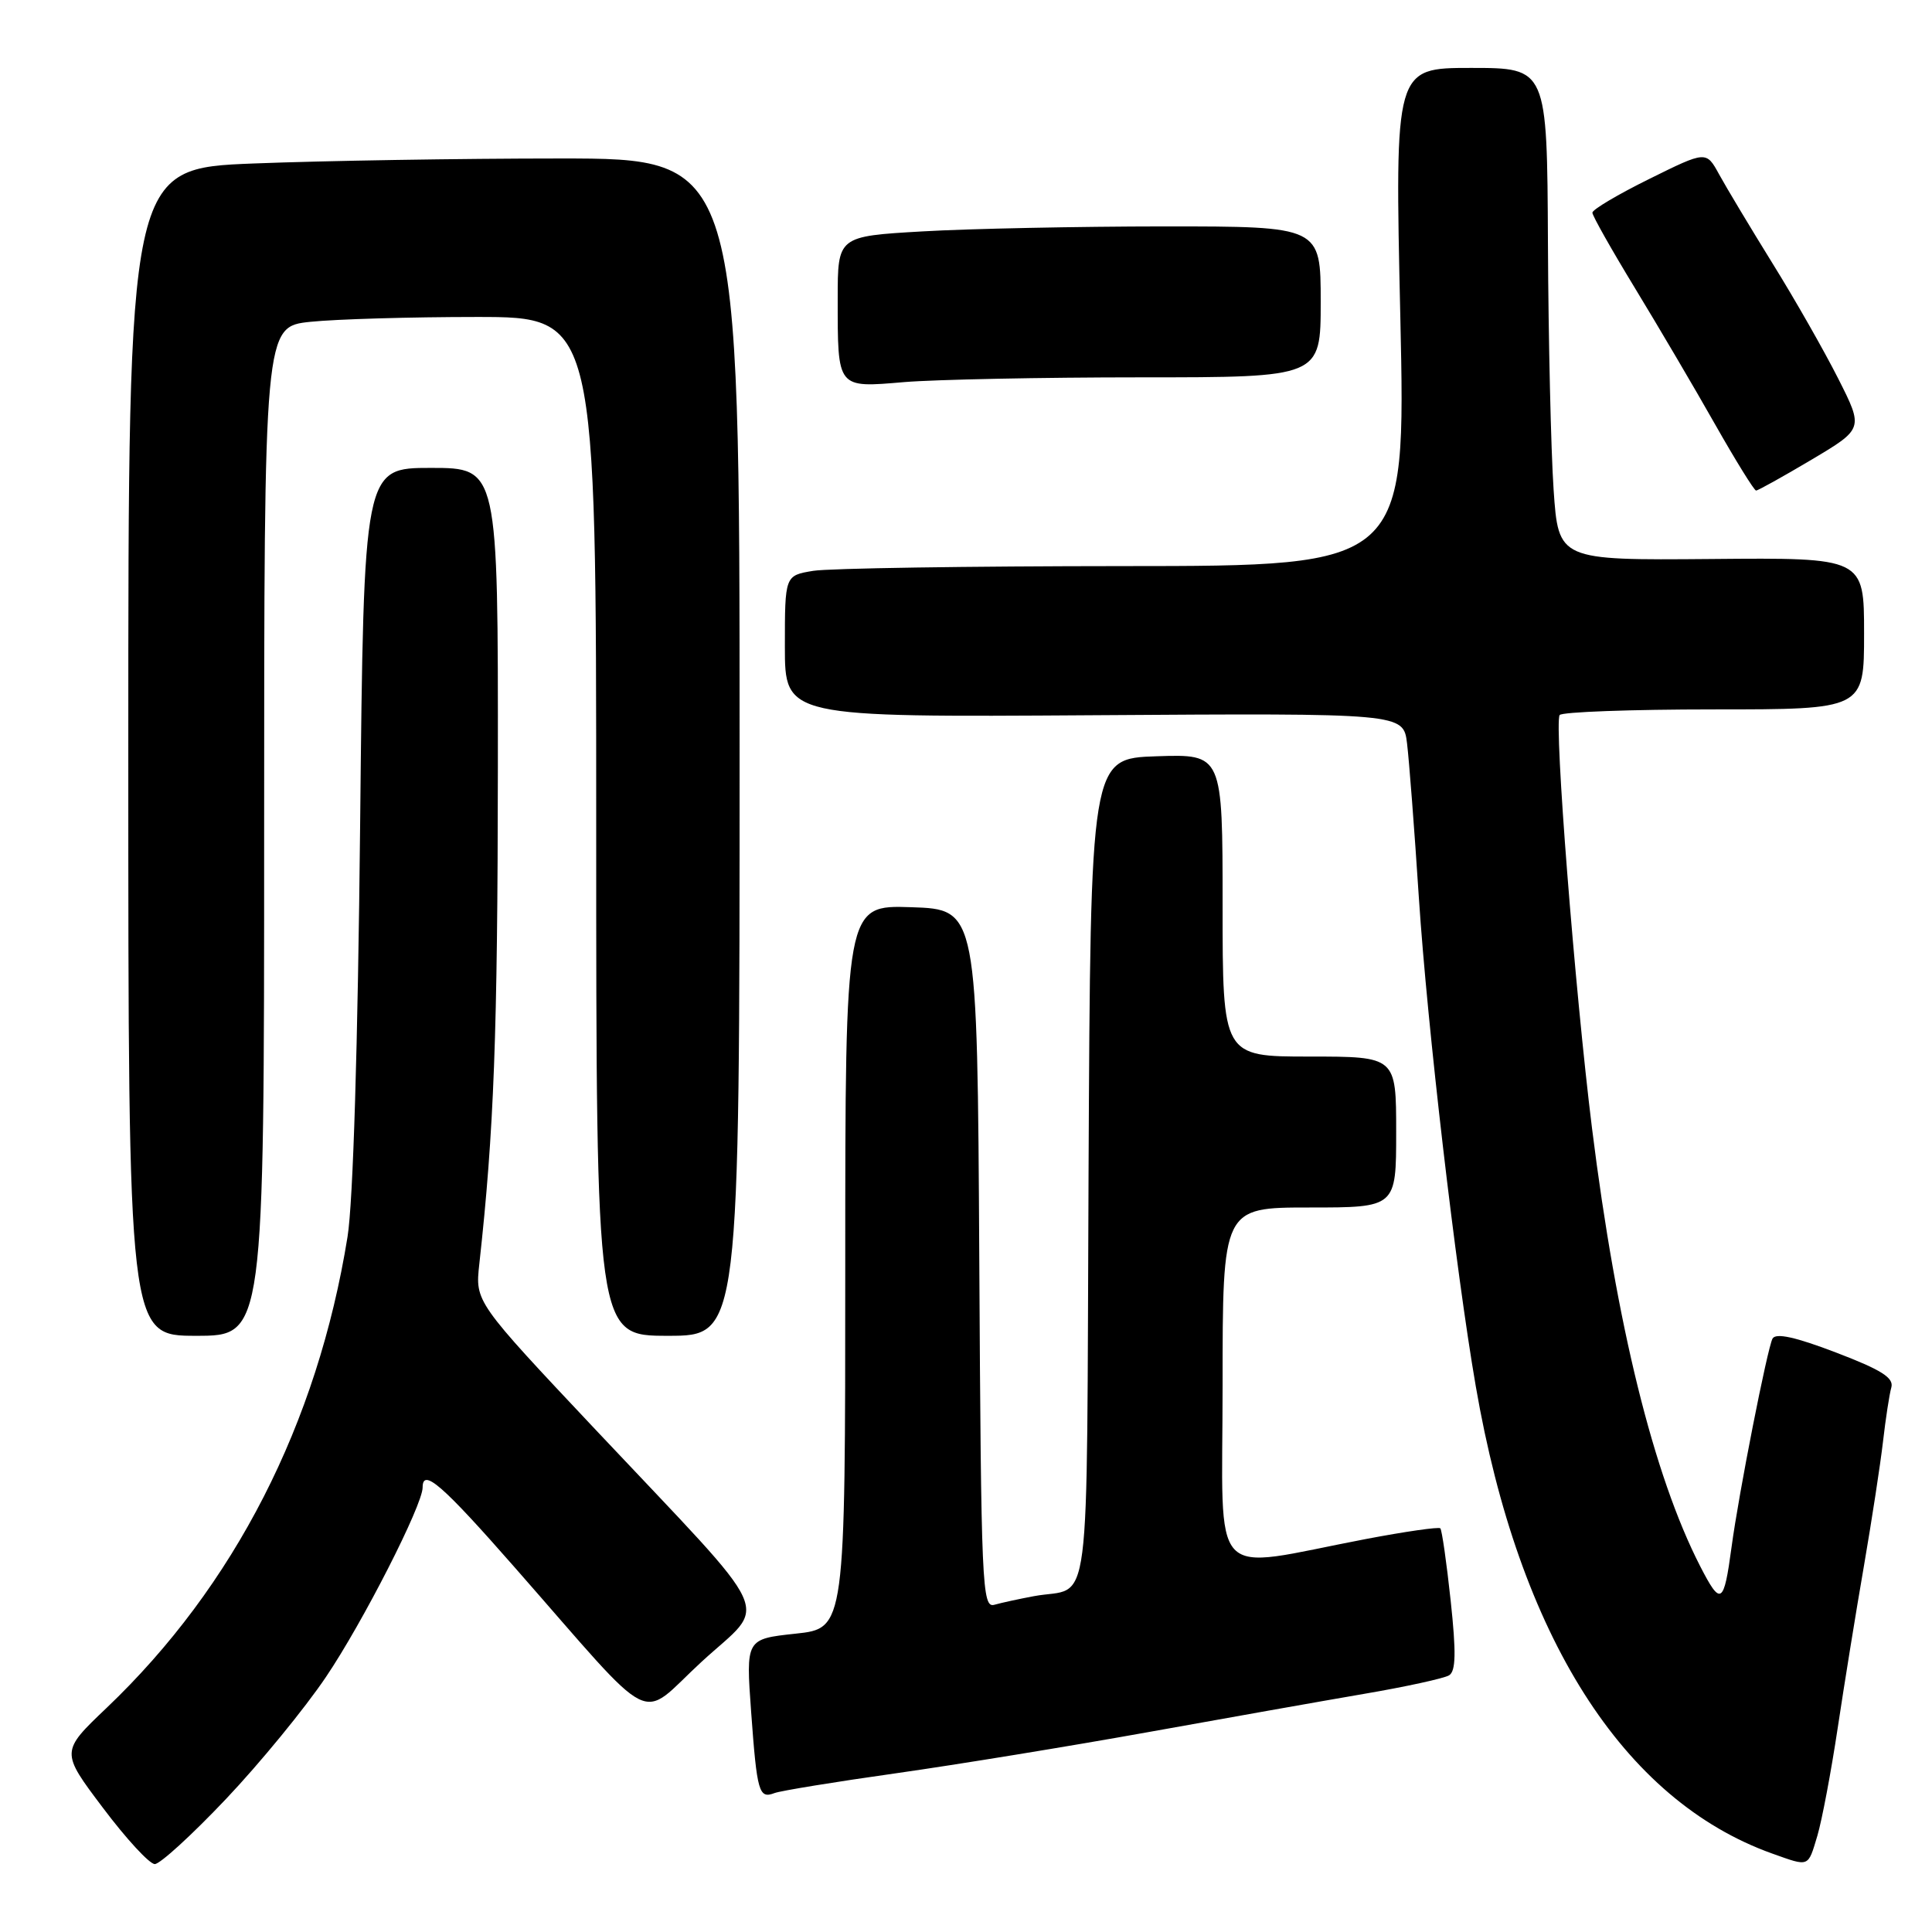 <?xml version="1.0" encoding="UTF-8" standalone="no"?>
<!DOCTYPE svg PUBLIC "-//W3C//DTD SVG 1.1//EN" "http://www.w3.org/Graphics/SVG/1.1/DTD/svg11.dtd" >
<svg xmlns="http://www.w3.org/2000/svg" xmlns:xlink="http://www.w3.org/1999/xlink" version="1.1" viewBox="0 0 256 256">
 <g >
 <path fill="currentColor"
d=" M 29.94 238.38 C 34.43 233.64 40.39 226.37 43.19 222.21 C 48.06 215.01 56.00 199.43 56.00 197.10 C 56.00 194.48 58.56 196.70 68.22 207.71 C 87.43 229.59 84.40 228.06 92.98 220.18 C 101.81 212.06 103.31 215.34 78.97 189.50 C 62.96 172.50 62.96 172.50 63.51 167.50 C 65.46 149.81 65.94 137.11 65.97 101.75 C 66.00 62.00 66.00 62.00 57.10 62.00 C 48.20 62.00 48.20 62.00 47.72 109.25 C 47.42 138.58 46.79 159.30 46.05 163.88 C 42.06 188.66 31.05 210.18 14.13 226.30 C 8.03 232.11 8.03 232.11 13.64 239.55 C 16.72 243.65 19.81 247.00 20.51 247.00 C 21.21 247.00 25.45 243.12 29.94 238.38 Z  M 240.81 243.25 C 241.42 241.19 242.63 234.78 243.50 229.00 C 244.37 223.22 245.93 213.55 246.98 207.50 C 248.02 201.45 249.16 194.03 249.51 191.00 C 249.86 187.97 250.35 184.76 250.61 183.85 C 250.97 182.57 249.31 181.52 243.29 179.22 C 237.90 177.16 235.31 176.59 234.87 177.37 C 234.19 178.62 230.39 197.88 229.44 205.00 C 228.41 212.62 228.02 212.86 225.27 207.51 C 219.11 195.48 214.20 175.58 210.95 149.50 C 208.67 131.14 205.91 95.97 206.66 94.75 C 206.91 94.34 216.09 94.00 227.06 94.00 C 247.00 94.00 247.00 94.00 247.00 83.95 C 247.00 73.89 247.00 73.89 226.75 74.07 C 206.50 74.24 206.50 74.24 205.86 64.87 C 205.51 59.72 205.17 45.04 205.11 32.25 C 205.00 9.00 205.00 9.00 194.91 9.00 C 184.81 9.00 184.81 9.00 185.55 42.00 C 186.28 75.00 186.28 75.00 148.89 75.01 C 128.33 75.02 109.81 75.30 107.75 75.64 C 104.00 76.26 104.00 76.26 104.00 85.65 C 104.00 95.04 104.00 95.04 144.98 94.77 C 185.95 94.50 185.95 94.50 186.44 98.50 C 186.71 100.70 187.42 109.92 188.01 119.00 C 189.13 136.03 192.88 168.25 195.55 183.70 C 201.27 216.82 215.05 238.54 234.84 245.61 C 239.79 247.37 239.54 247.47 240.81 243.25 Z  M 118.78 234.96 C 126.88 233.81 141.82 231.37 152.00 229.54 C 162.18 227.71 175.07 225.42 180.66 224.46 C 186.25 223.51 191.36 222.39 192.01 221.99 C 192.91 221.44 192.96 218.98 192.22 212.08 C 191.68 207.04 191.06 202.73 190.85 202.51 C 190.63 202.30 186.19 202.94 180.98 203.93 C 159.84 207.97 162.00 210.29 162.00 183.56 C 162.00 160.00 162.00 160.00 173.50 160.00 C 185.00 160.00 185.00 160.00 185.00 150.00 C 185.00 140.00 185.00 140.00 173.50 140.00 C 162.00 140.00 162.00 140.00 162.00 119.96 C 162.00 99.92 162.00 99.92 153.25 100.21 C 144.50 100.50 144.50 100.50 144.24 155.19 C 143.95 216.13 144.73 210.07 137.00 211.50 C 135.07 211.86 132.72 212.37 131.76 212.64 C 130.13 213.10 130.00 210.27 129.76 166.81 C 129.50 120.50 129.50 120.50 120.75 120.21 C 112.00 119.92 112.00 119.92 112.00 167.84 C 112.00 215.77 112.00 215.77 105.41 216.47 C 98.83 217.18 98.83 217.18 99.53 226.84 C 100.31 237.53 100.56 238.38 102.63 237.59 C 103.42 237.29 110.68 236.10 118.78 234.96 Z  M 35.00 110.14 C 35.00 43.28 35.00 43.28 41.15 42.64 C 44.53 42.29 54.43 42.00 63.15 42.00 C 79.00 42.00 79.00 42.00 79.00 109.50 C 79.00 177.00 79.00 177.00 88.50 177.00 C 98.00 177.00 98.00 177.00 98.00 99.00 C 98.00 21.00 98.00 21.00 74.16 21.00 C 61.05 21.00 42.82 21.30 33.66 21.66 C 17.00 22.31 17.00 22.31 17.00 99.66 C 17.00 177.00 17.00 177.00 26.00 177.00 C 35.00 177.00 35.00 177.00 35.00 110.14 Z  M 240.04 60.91 C 246.93 56.81 246.93 56.81 243.57 50.16 C 241.72 46.50 237.80 39.61 234.85 34.87 C 231.91 30.12 228.73 24.82 227.79 23.10 C 226.08 19.98 226.08 19.98 218.54 23.71 C 214.39 25.76 211.00 27.77 211.00 28.18 C 211.00 28.59 213.55 33.10 216.66 38.21 C 219.77 43.32 224.55 51.44 227.27 56.25 C 230.00 61.06 232.44 65.00 232.69 65.00 C 232.94 65.00 236.25 63.16 240.04 60.91 Z  M 151.15 50.00 C 175.00 50.00 175.00 50.00 175.00 40.00 C 175.00 30.00 175.00 30.00 154.25 30.00 C 142.84 30.01 128.44 30.30 122.25 30.66 C 111.00 31.31 111.00 31.31 111.00 39.57 C 111.00 51.56 110.86 51.39 119.81 50.63 C 123.93 50.29 138.03 50.00 151.15 50.00 Z "/>
</g>
</svg>